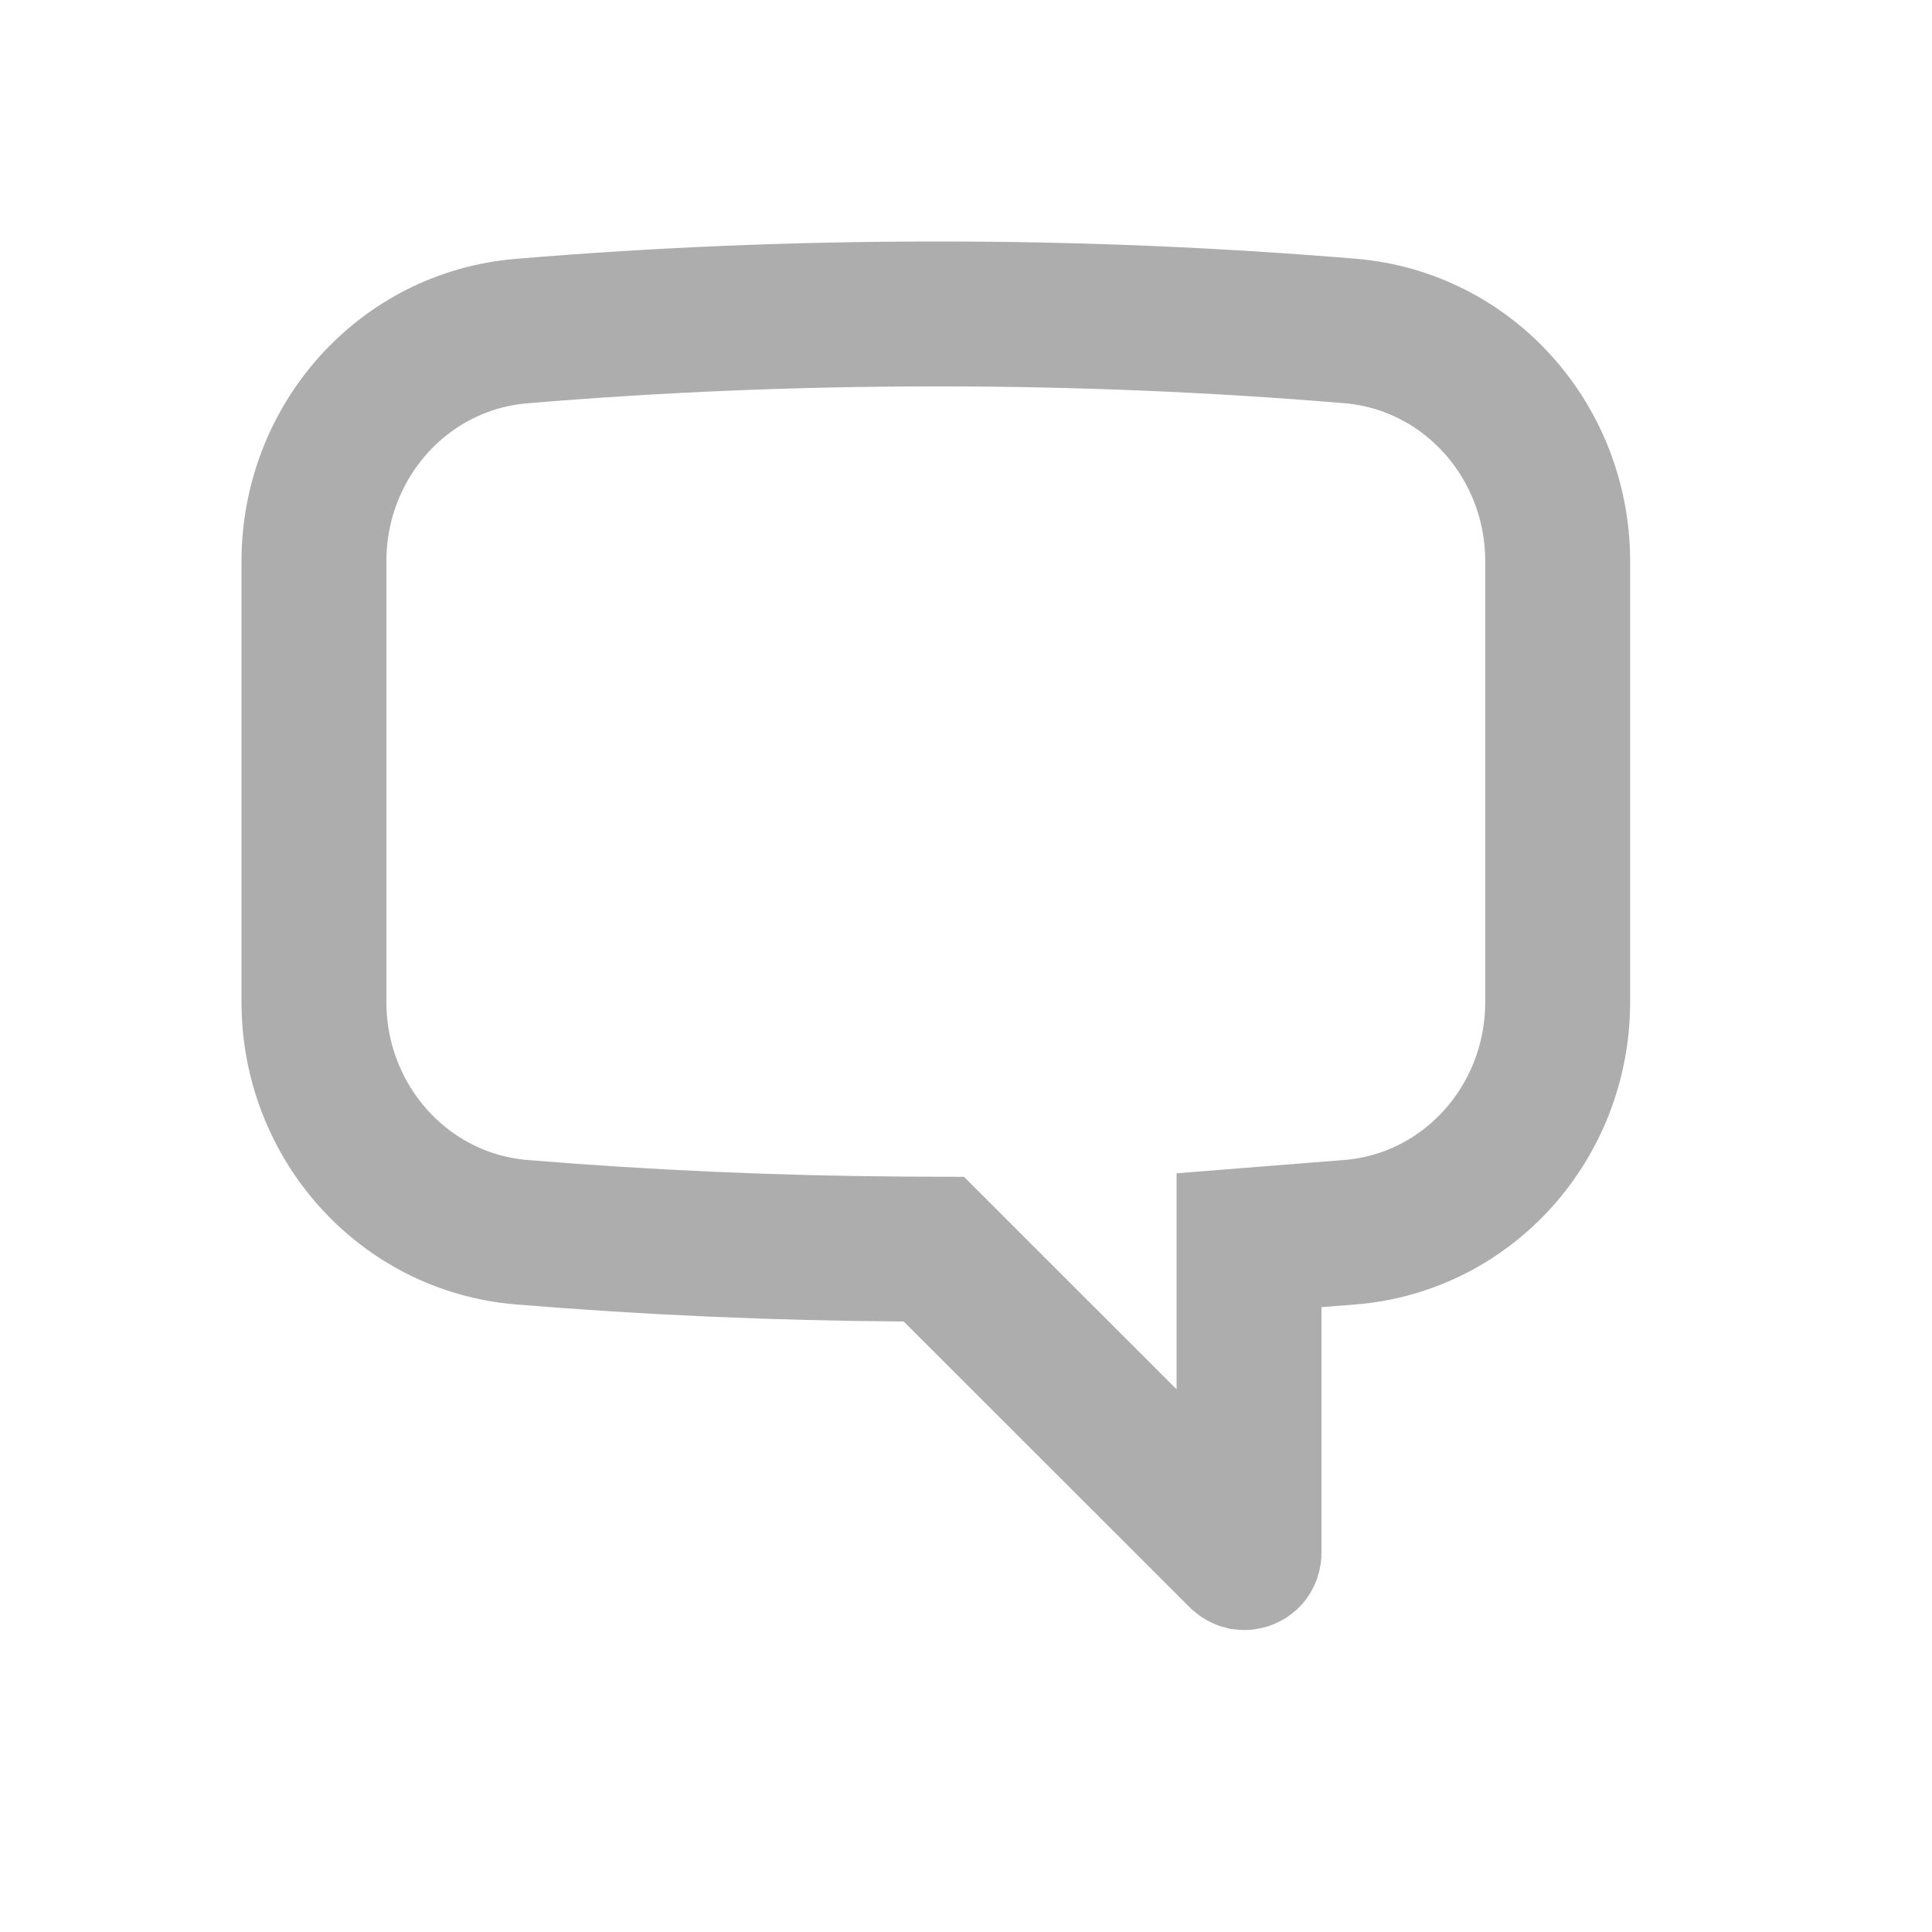 <svg width="16" height="16" viewBox="0 0 16 16" fill="none" xmlns="http://www.w3.org/2000/svg">
<g id="solar:user-bold">
<path id="Vector" d="M7.75 2.6L7.75 2.6C8.895 2.599 10.04 2.646 11.181 2.741C12.165 2.824 12.9 3.661 12.9 4.648V8.299C12.9 9.287 12.163 10.125 11.178 10.205C11.178 10.205 11.177 10.205 11.177 10.205L10.897 10.227L10.344 10.271V10.825L10.344 12.861C10.344 12.861 10.344 12.861 10.344 12.861C10.344 12.868 10.342 12.876 10.338 12.882C10.334 12.889 10.328 12.893 10.32 12.896C10.313 12.899 10.306 12.9 10.298 12.899C10.29 12.897 10.284 12.893 10.278 12.888L7.908 10.519L7.734 10.345L7.488 10.344C6.422 10.337 5.367 10.291 4.324 10.205L4.323 10.205C3.337 10.124 2.6 9.286 2.6 8.299V4.648C2.6 3.661 3.335 2.824 4.319 2.742L4.319 2.742C5.45 2.647 6.594 2.6 7.75 2.6Z" stroke="#ADADAD" stroke-width="1.2"/>
</g>
</svg>
